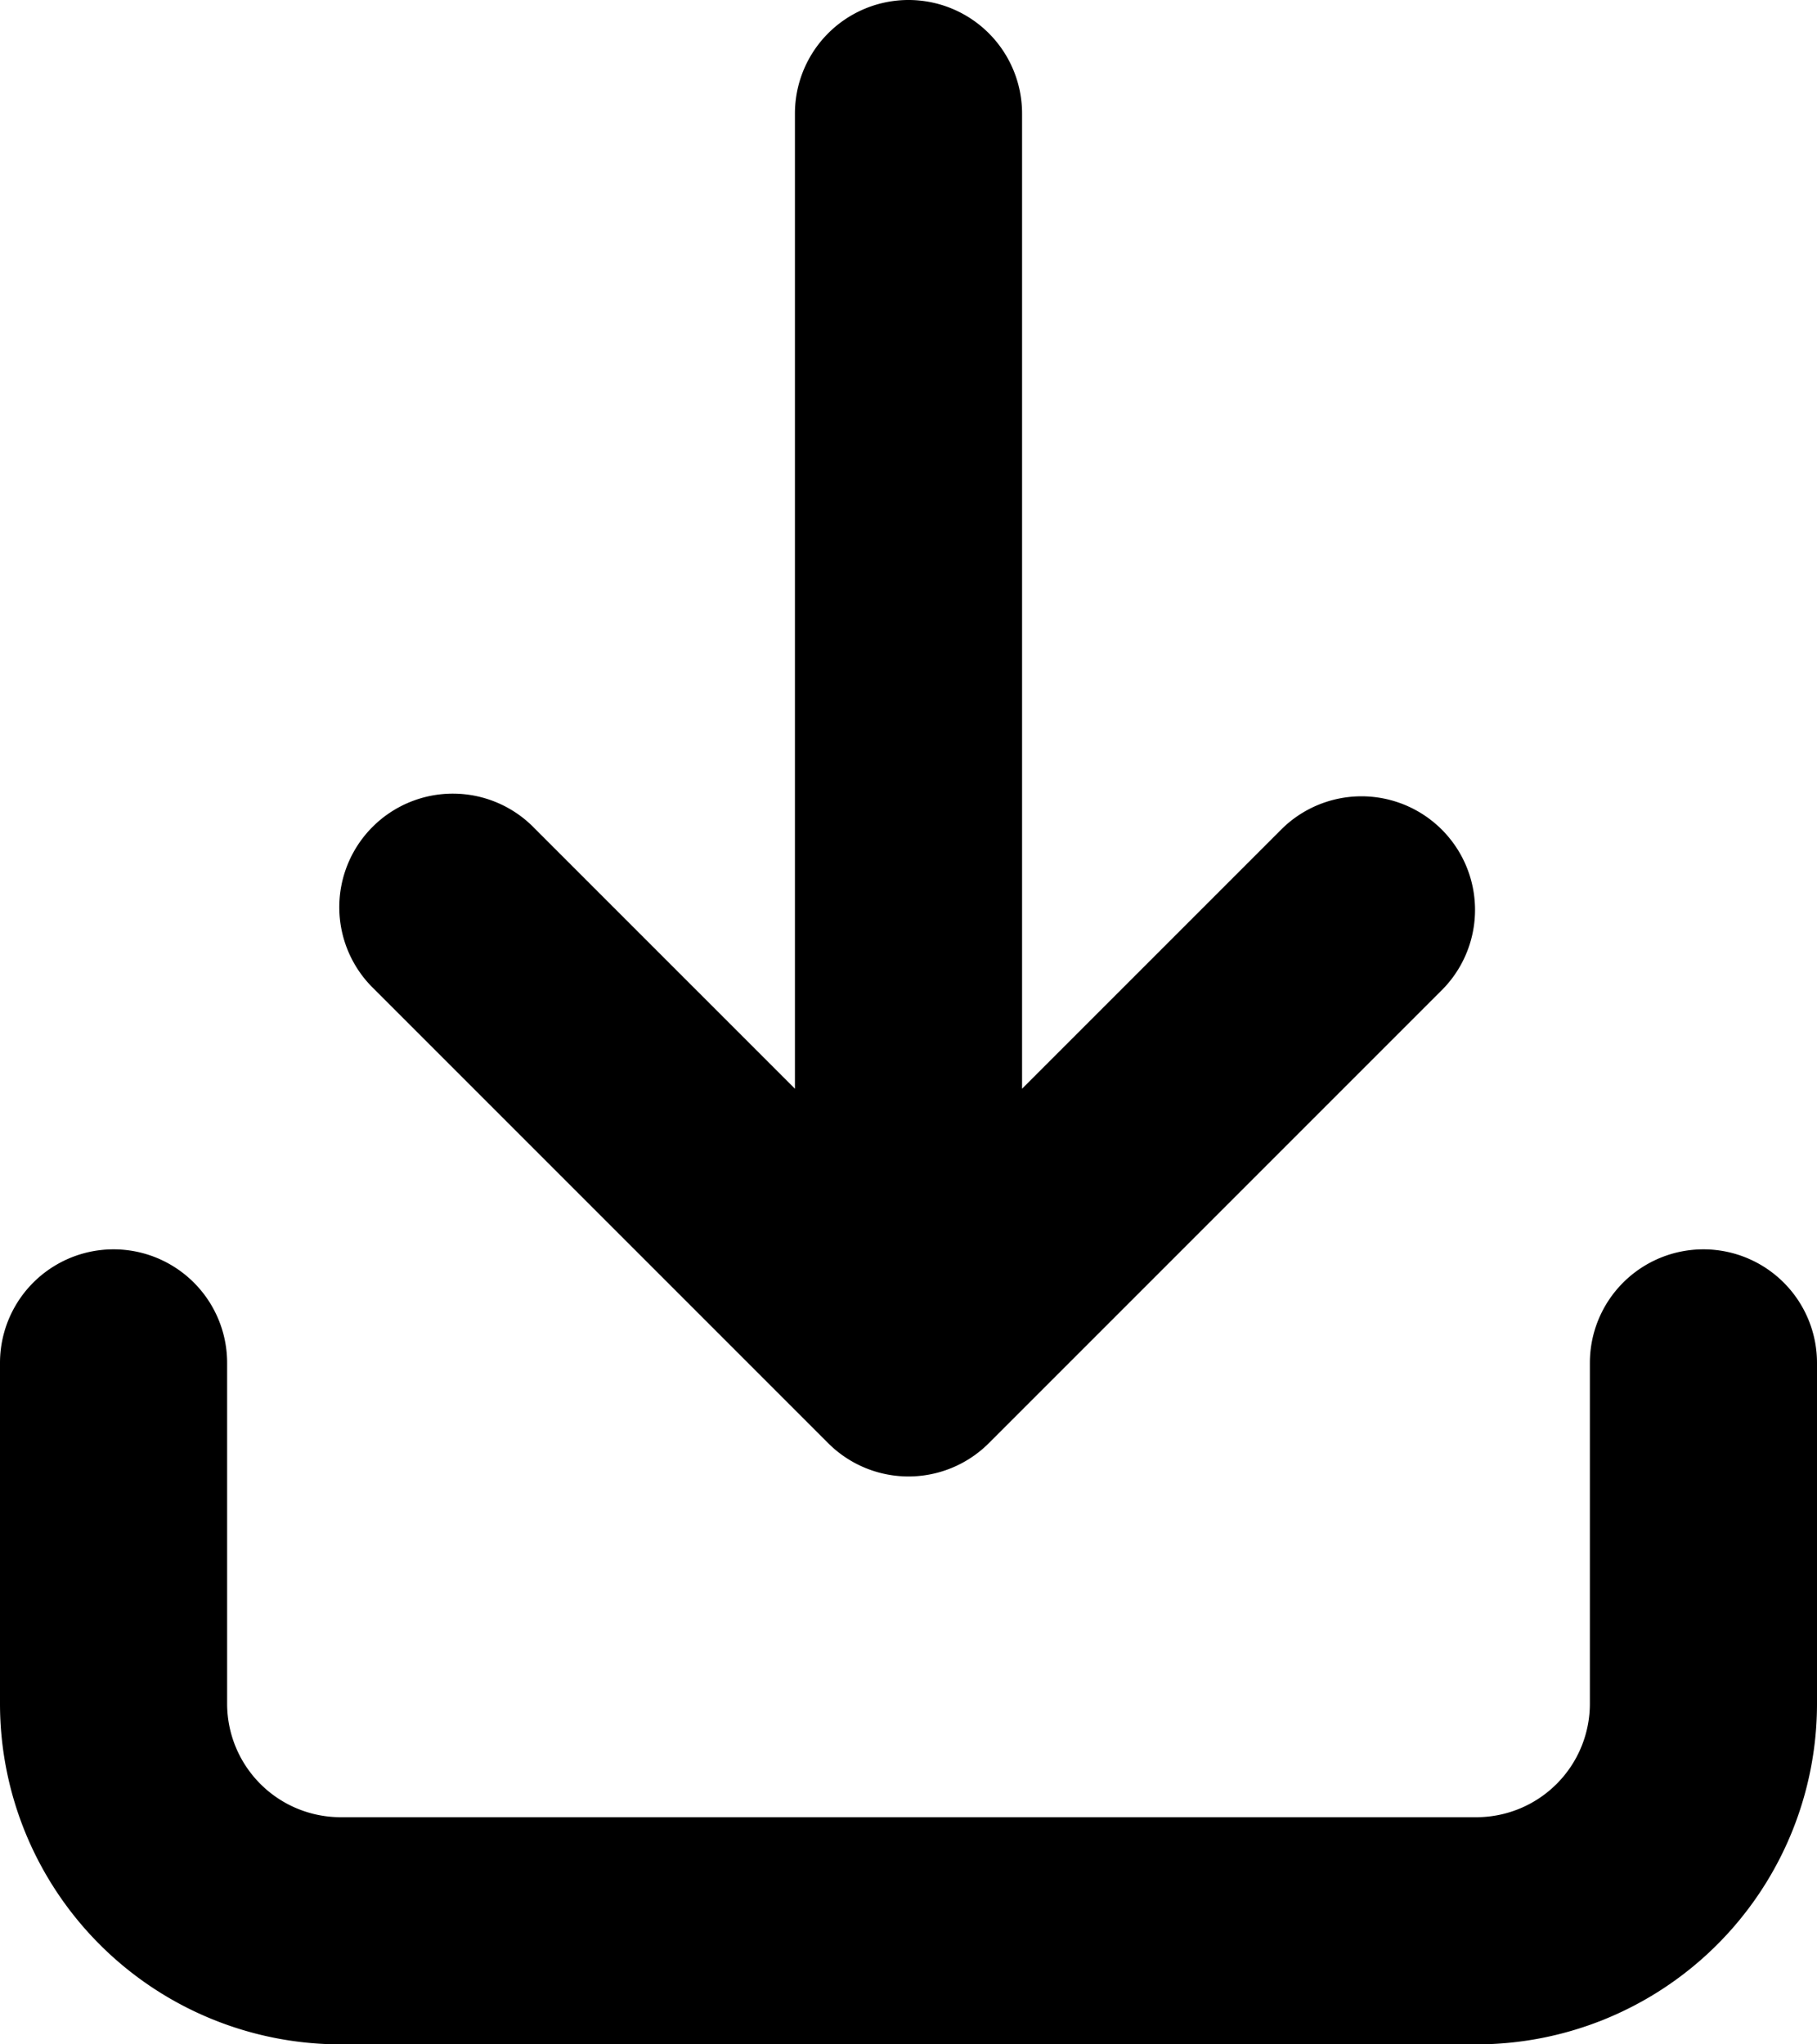 <svg xmlns="http://www.w3.org/2000/svg" fill="currentColor" viewBox="0 0 16 18">
  <g >
    <path d="M7.292 12.706a1 1 0 0 0 1.416 0l4-4a1 1 0 0 0-1.414-1.414L9 9.586V1a1 1 0 0 0-2 0v8.586L4.707 7.293a1 1 0 1 0-1.414 1.414l3.999 3.999Z"/>
    <path d="M15 11a1 1 0 0 0-1 1v3a1 1 0 0 1-1 1H3a1 1 0 0 1-1-1v-3a1 1 0 1 0-2 0v3a3 3 0 0 0 3 3h10a3 3 0 0 0 3-3v-3a1 1 0 0 0-1-1Z"/>
  </g>
</svg>
